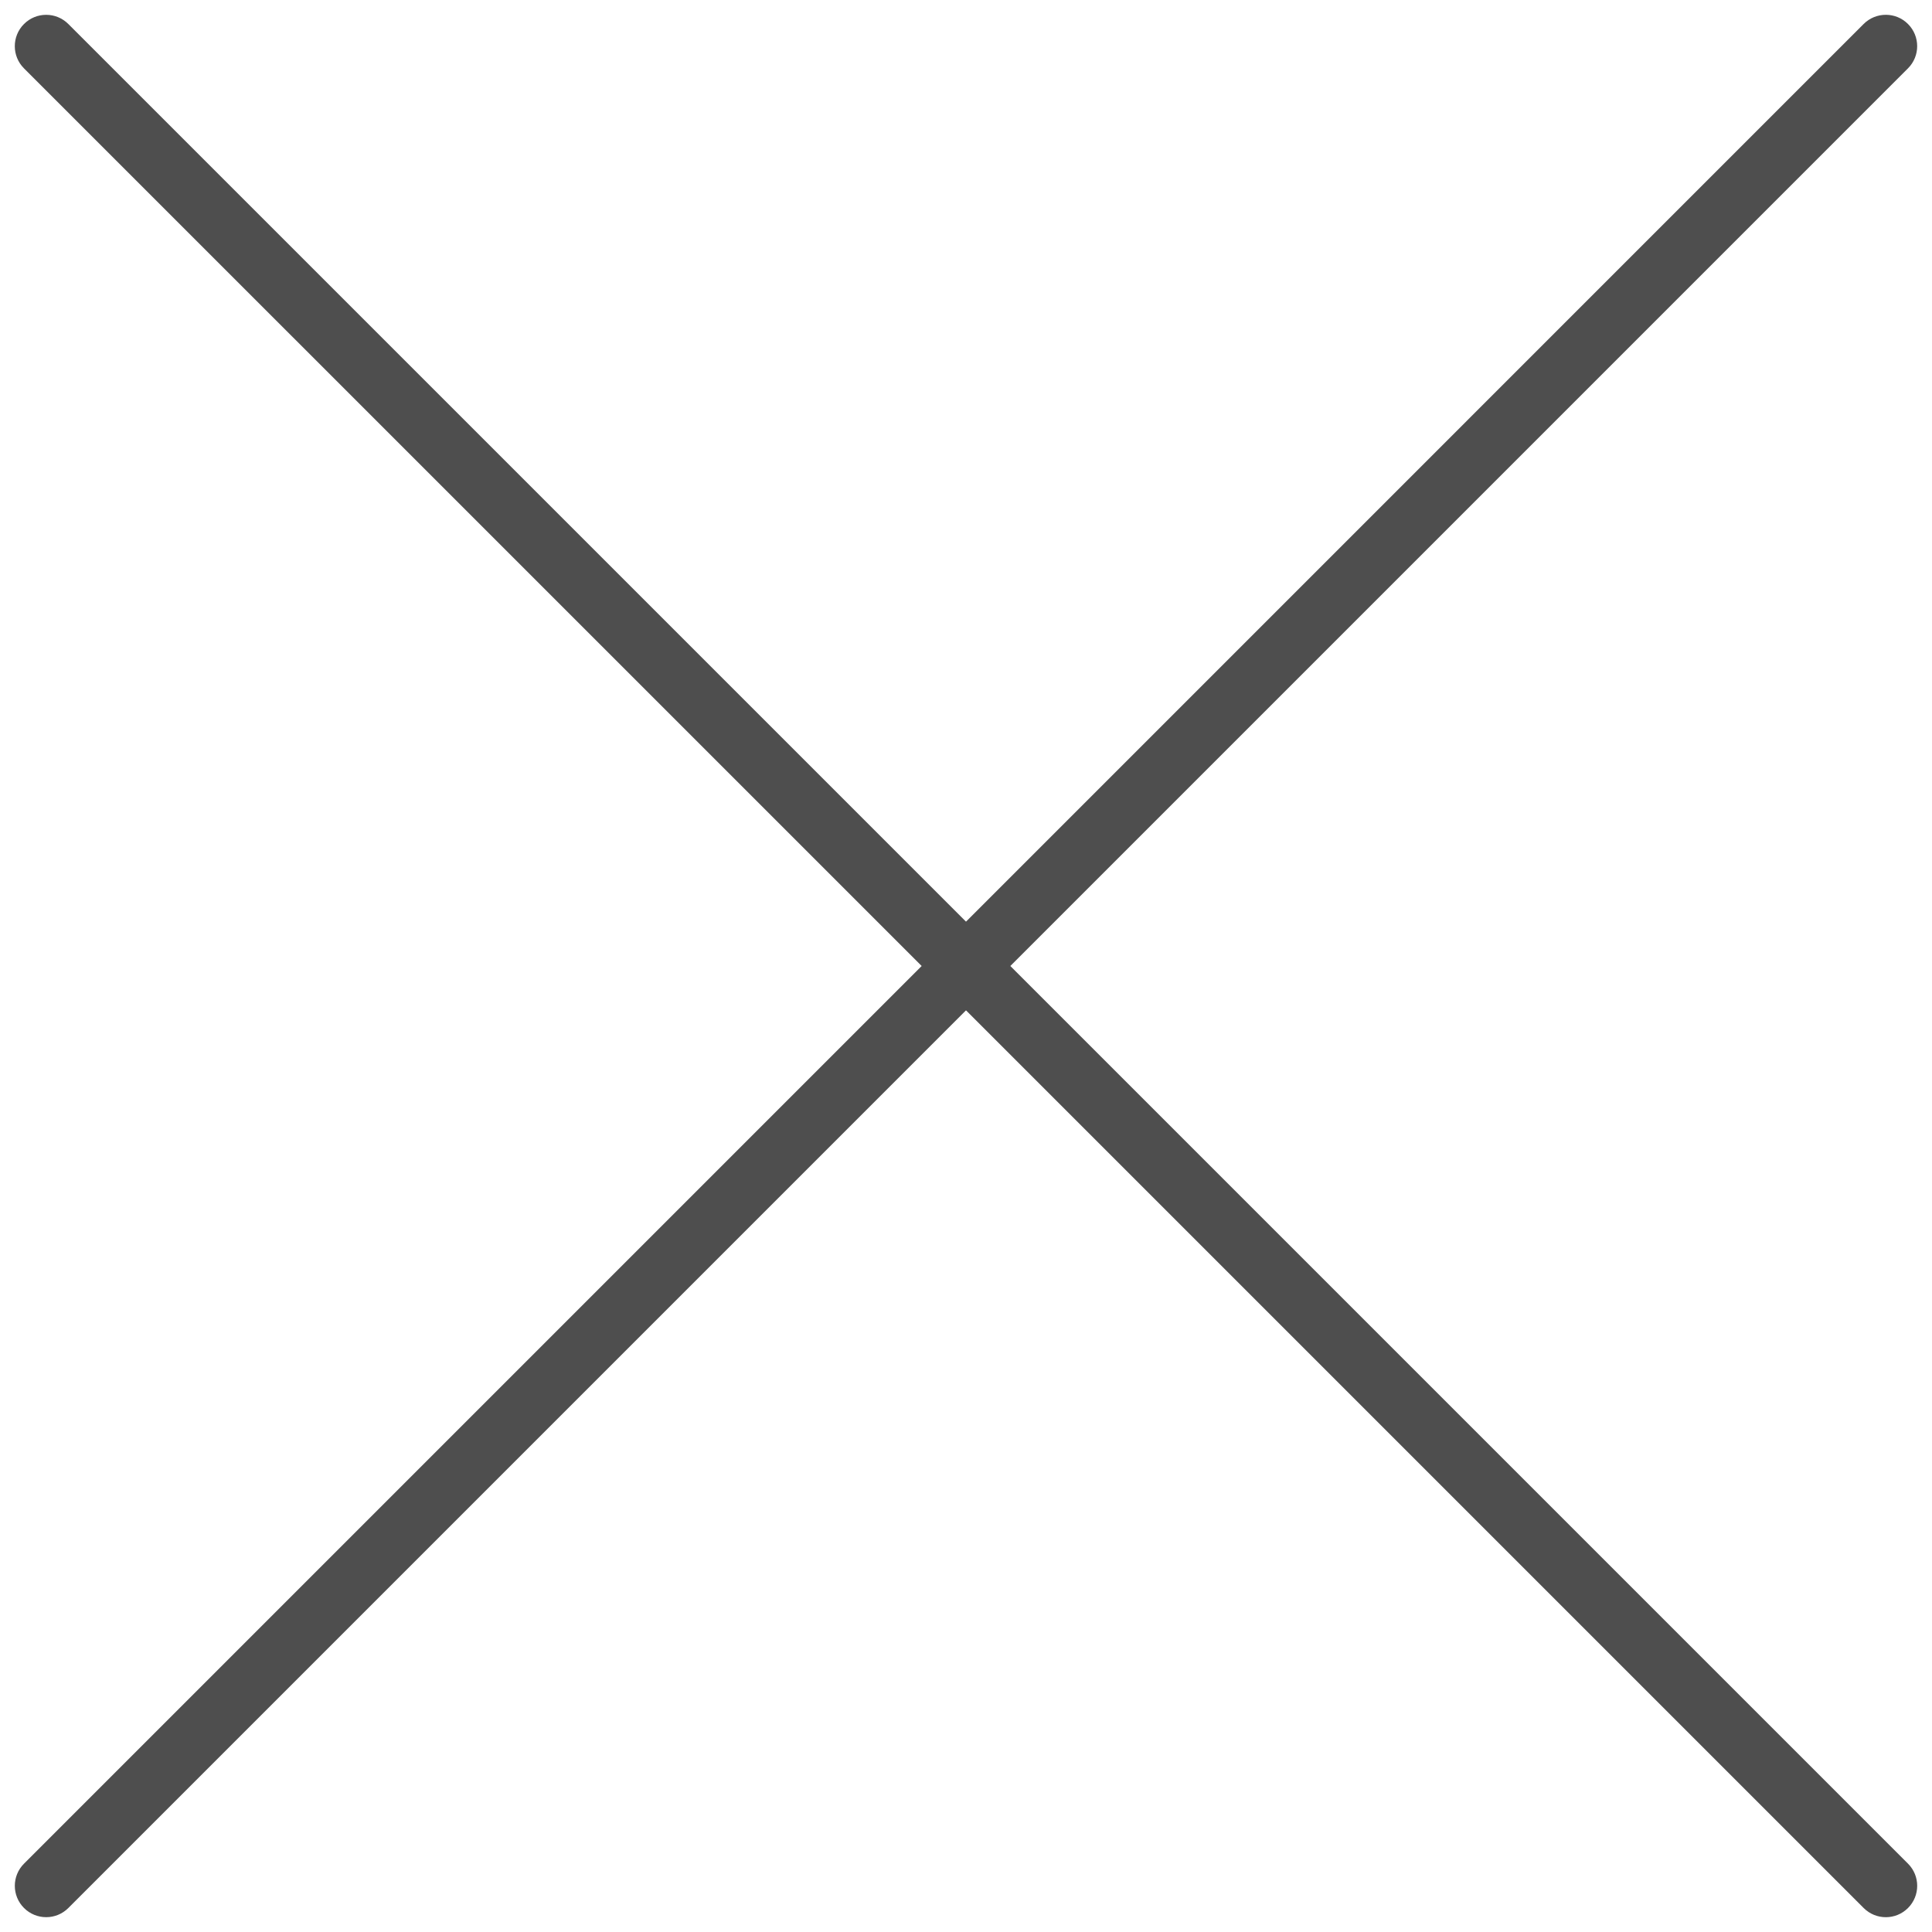 <svg xmlns="http://www.w3.org/2000/svg" xmlns:xlink="http://www.w3.org/1999/xlink" version="1.1" width="256" height="256" viewBox="0 0 256 256" xml:space="preserve">
<desc>Created with Fabric.js 1.7.22</desc>
<defs>
</defs>
<g transform="translate(128 128) scale(0.72 0.72)" style="">
	<g style="stroke: none; stroke-width: 0; stroke-dasharray: none; stroke-linecap: butt; stroke-linejoin: miter; stroke-miterlimit: 10; fill: none; fill-rule: nonzero; opacity: 1;" transform="translate(-175.05 -175.05) scale(3.89 3.89)" >
	<path d="M 47.098 45 L 89.565 2.532 c 0.58 -0.579 0.58 -1.519 0 -2.098 c -0.579 -0.58 -1.518 -0.58 -2.098 0 L 45 42.902 L 2.532 0.435 c -0.58 -0.58 -1.518 -0.58 -2.098 0 c -0.58 0.579 -0.58 1.519 0 2.098 L 42.902 45 L 0.435 87.468 c -0.58 0.579 -0.58 1.518 0 2.098 C 0.724 89.855 1.104 90 1.484 90 s 0.759 -0.145 1.049 -0.435 L 45 47.098 l 42.468 42.468 c 0.29 0.29 0.669 0.435 1.049 0.435 s 0.759 -0.145 1.049 -0.435 c 0.58 -0.58 0.58 -1.518 0 -2.098 L 47.098 45 z" style="stroke: none; stroke-width: 1; stroke-dasharray: none; stroke-linecap: butt; stroke-linejoin: miter; stroke-miterlimit: 10; fill: rgb(78,78,78); fill-rule: nonzero; opacity: 1;" transform=" matrix(1 0 0 1 0 0) " stroke-linecap="round" />
</g>
</g>
</svg>